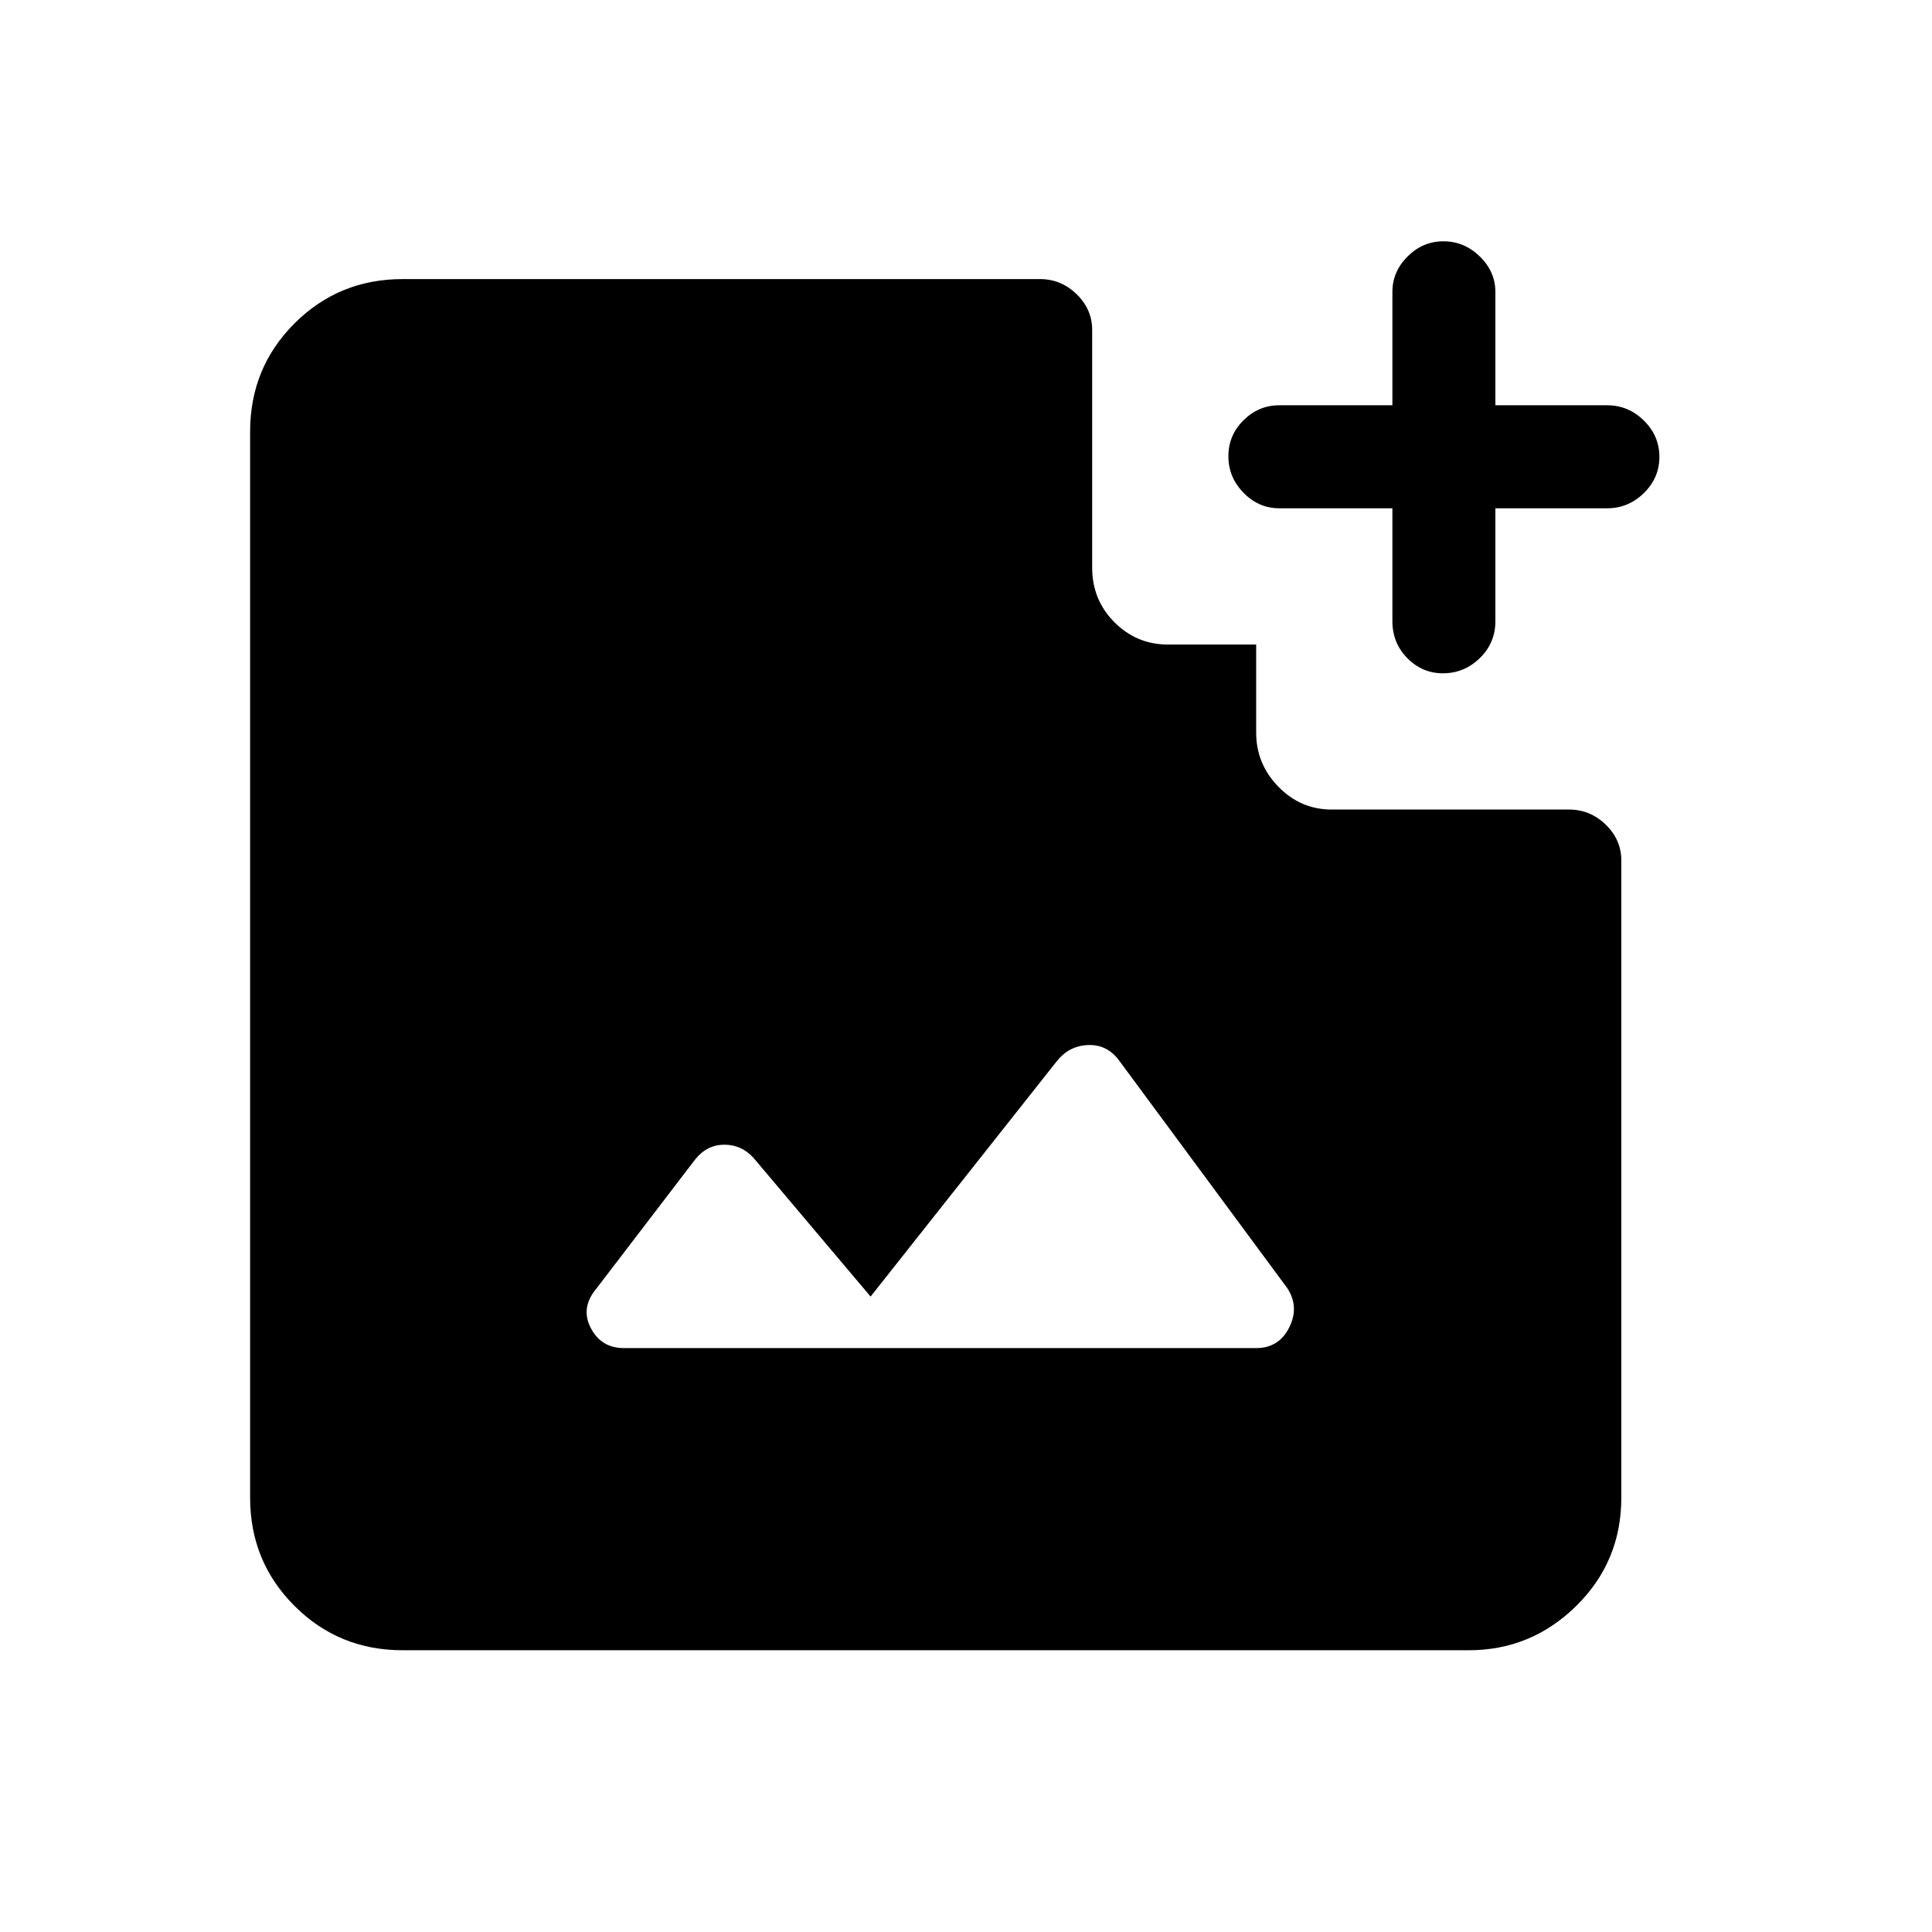 <svg xmlns="http://www.w3.org/2000/svg" height="40" viewBox="0 -960 960 960" width="40"><path d="M716.98-625.44q-10.28 0-17.69-7.53-7.42-7.53-7.42-18.39v-56.08h-56.23q-10.21 0-17.73-7.69-7.53-7.7-7.53-18.17 0-10.47 7.53-17.89 7.52-7.43 17.73-7.43h56.23v-56.23q0-10.21 7.57-17.73 7.56-7.52 17.83-7.52t18.02 7.52q7.76 7.52 7.76 17.73v56.23h55.57q10.49 0 18.2 7.58 7.72 7.58 7.72 18.04 0 10.47-7.72 18.02-7.71 7.54-18.2 7.54h-55.57v56.08q0 10.86-7.76 18.39-7.76 7.53-18.31 7.53ZM310-290.15h314.21q11.25 0 16.38-10.22 5.13-10.22-.92-19.53l-84.23-114q-5.95-7.31-15.16-6.81-9.2.5-15.16 8.01l-92.53 116.96-58.18-68.93q-5.95-6.54-14.51-6.54-8.57 0-14.46 7.31l-48.95 64q-8.16 9.6-2.99 19.67 5.17 10.08 16.5 10.08ZM200.08-140q-31.72 0-53.76-22.04t-22.04-53.75v-529.75q0-31.72 22.04-53.75 22.04-22.04 53.76-22.04h316.69q10.49 0 18.21 7.52 7.71 7.52 7.71 17.73v118.11q0 16.08 11.07 27.16 11.06 11.07 26.5 11.07h43.92v43.77q0 15.58 11.06 26.91 11.06 11.32 26.5 11.32h117.95q10.49 0 18.21 7.52 7.72 7.52 7.72 17.73v316.7q0 31.71-22.38 53.75Q760.87-140 729.82-140H200.08Z"/></svg>